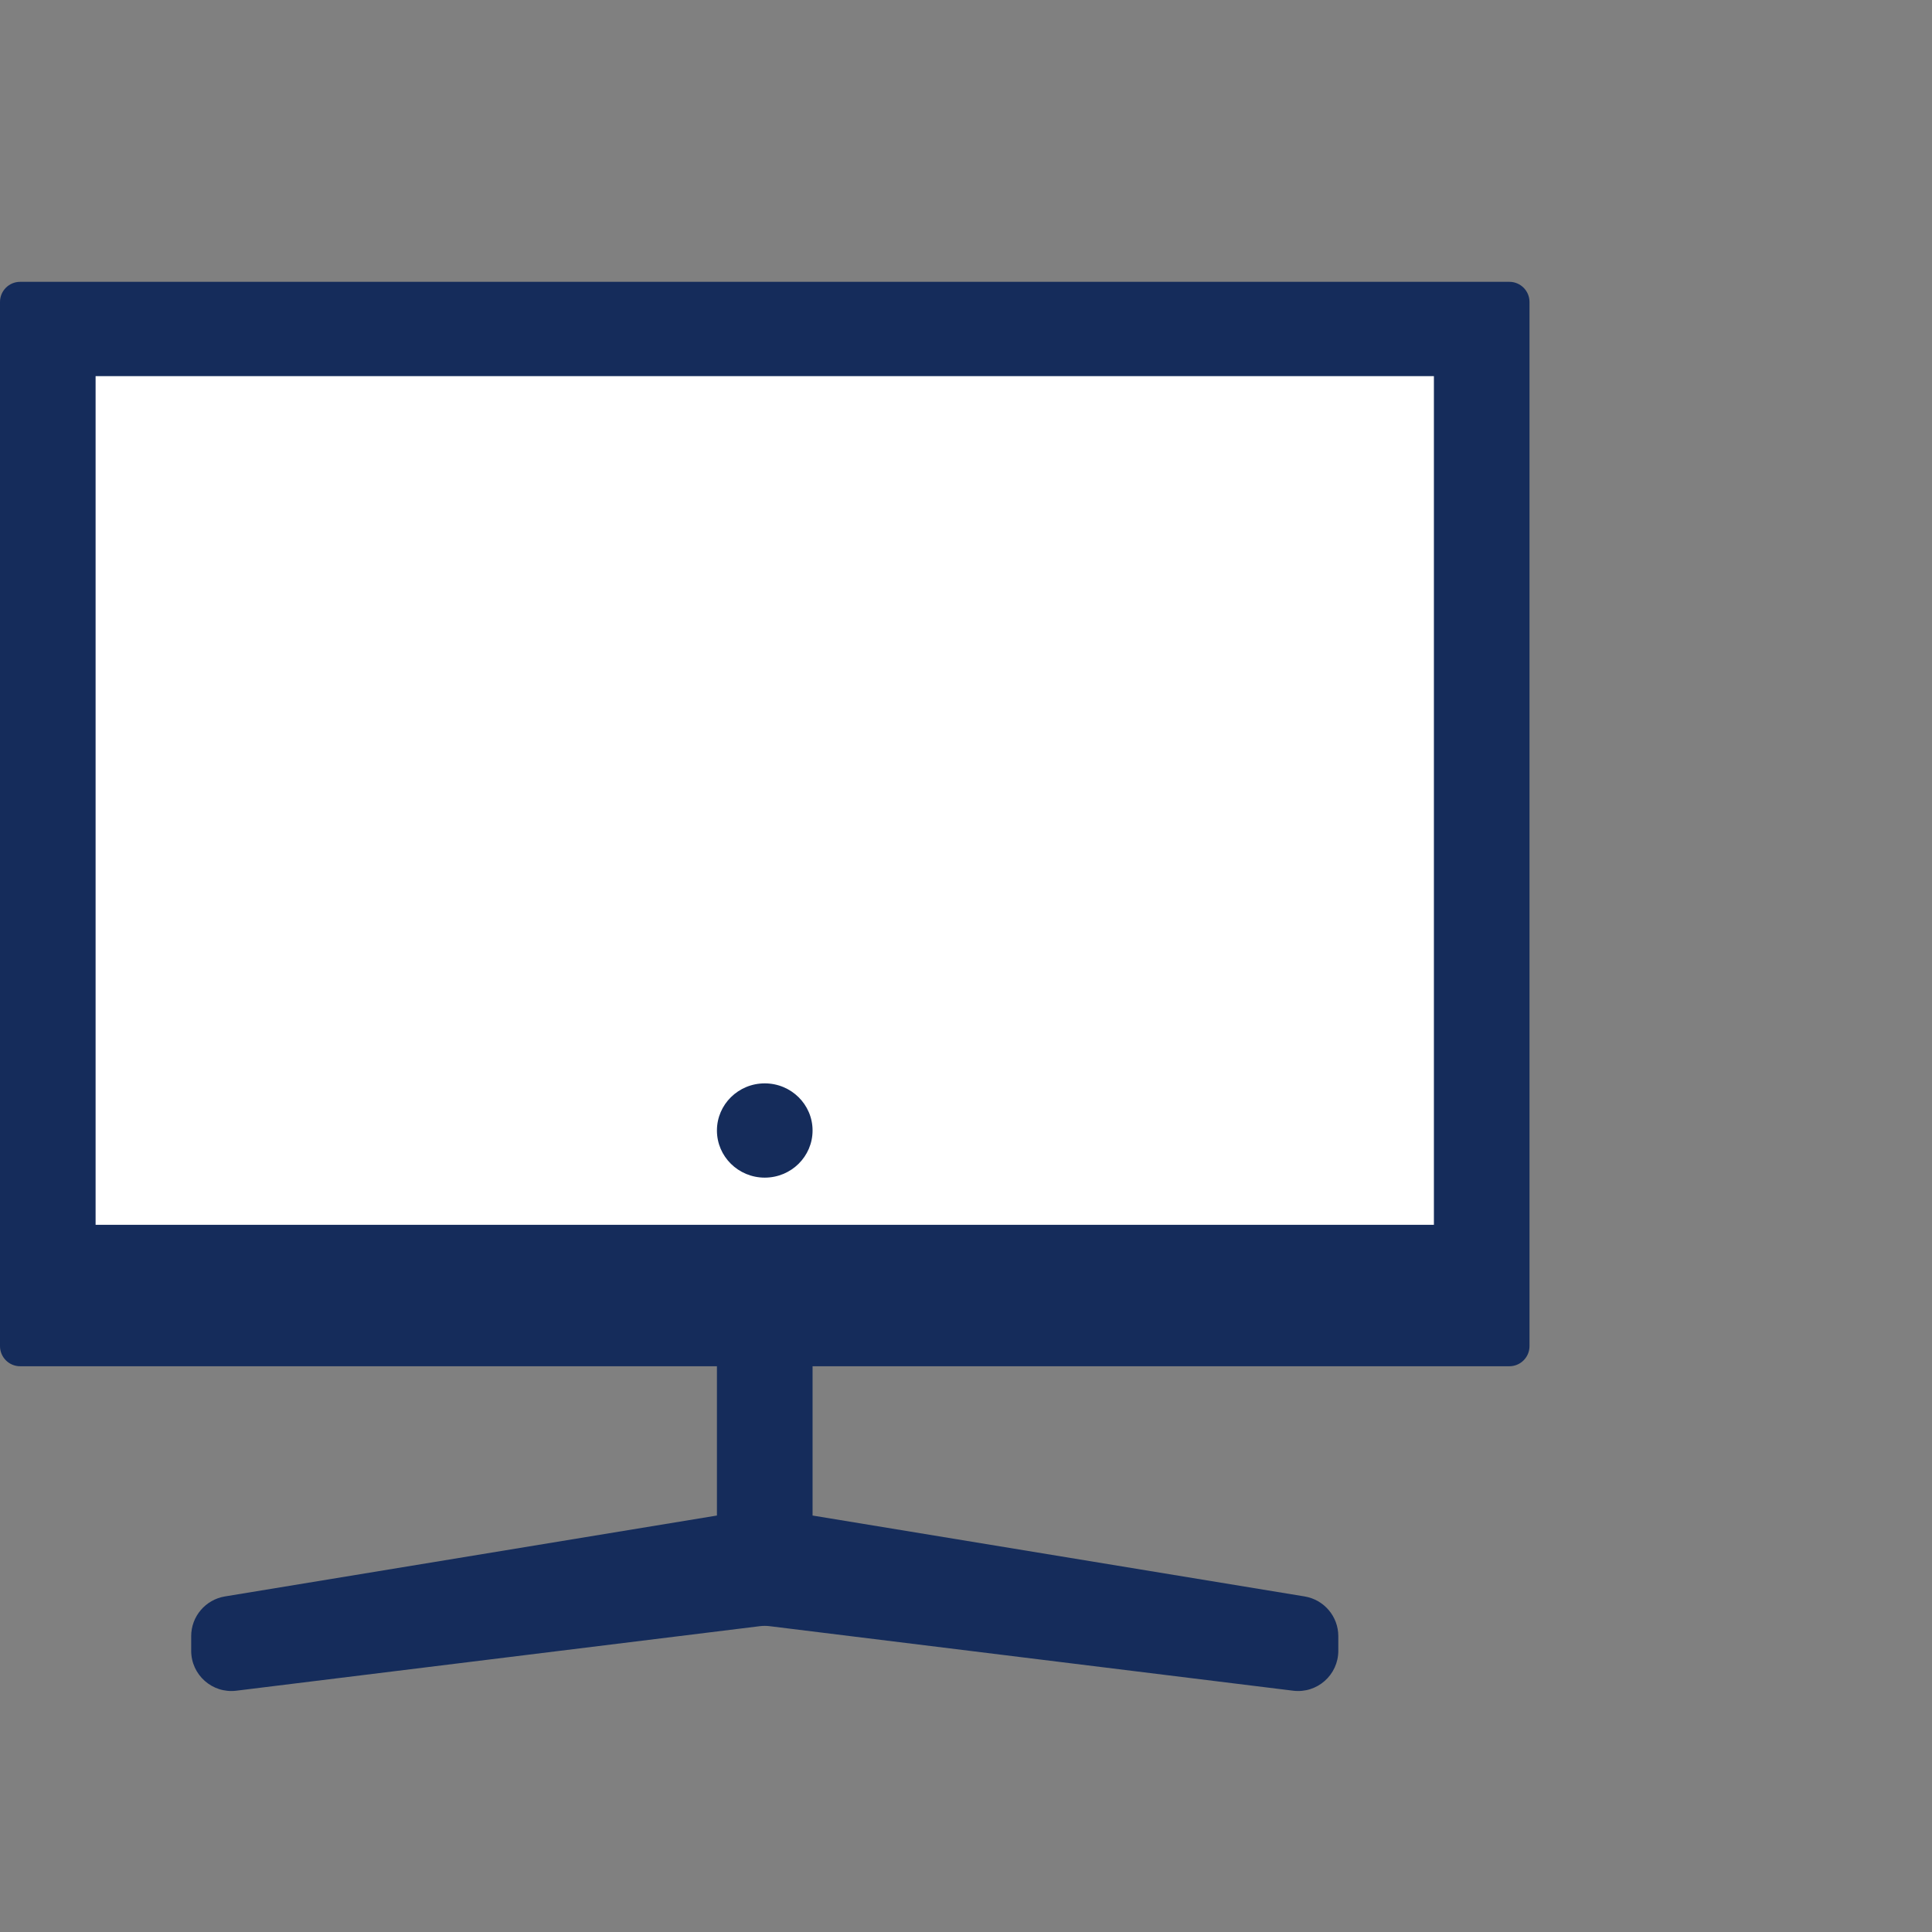 <svg width="48" height="48" viewBox="0 0 48 48" fill="none" xmlns="http://www.w3.org/2000/svg">
<rect x="0" y="0" width="48" height="48" fill="#808080" stroke="none"/>
<path fill-rule="evenodd" clip-rule="evenodd" d="M0 7.502C0 7.226 0.224 7.002 0.5 7.002H37.5C37.776 7.002 38 7.226 38 7.502V33.444C38 33.72 37.776 33.944 37.5 33.944H20.188V37.653L32.412 39.663C32.895 39.743 33.25 40.16 33.25 40.65V41.013C33.25 41.614 32.724 42.079 32.128 42.005L19.122 40.402C19.041 40.392 18.959 40.392 18.878 40.402L5.872 42.005C5.276 42.079 4.75 41.614 4.75 41.013V40.65C4.75 40.16 5.105 39.743 5.588 39.663L17.812 37.653V33.944H0.5C0.224 33.944 0 33.72 0 33.444V7.502Z" fill="#152C5B"/>
<rect x="2.375" y="9.345" width="33.25" height="21.085" fill="white"/>
<ellipse cx="19" cy="28.087" rx="1.188" ry="1.171" fill="#152C5B"/>
</svg>
